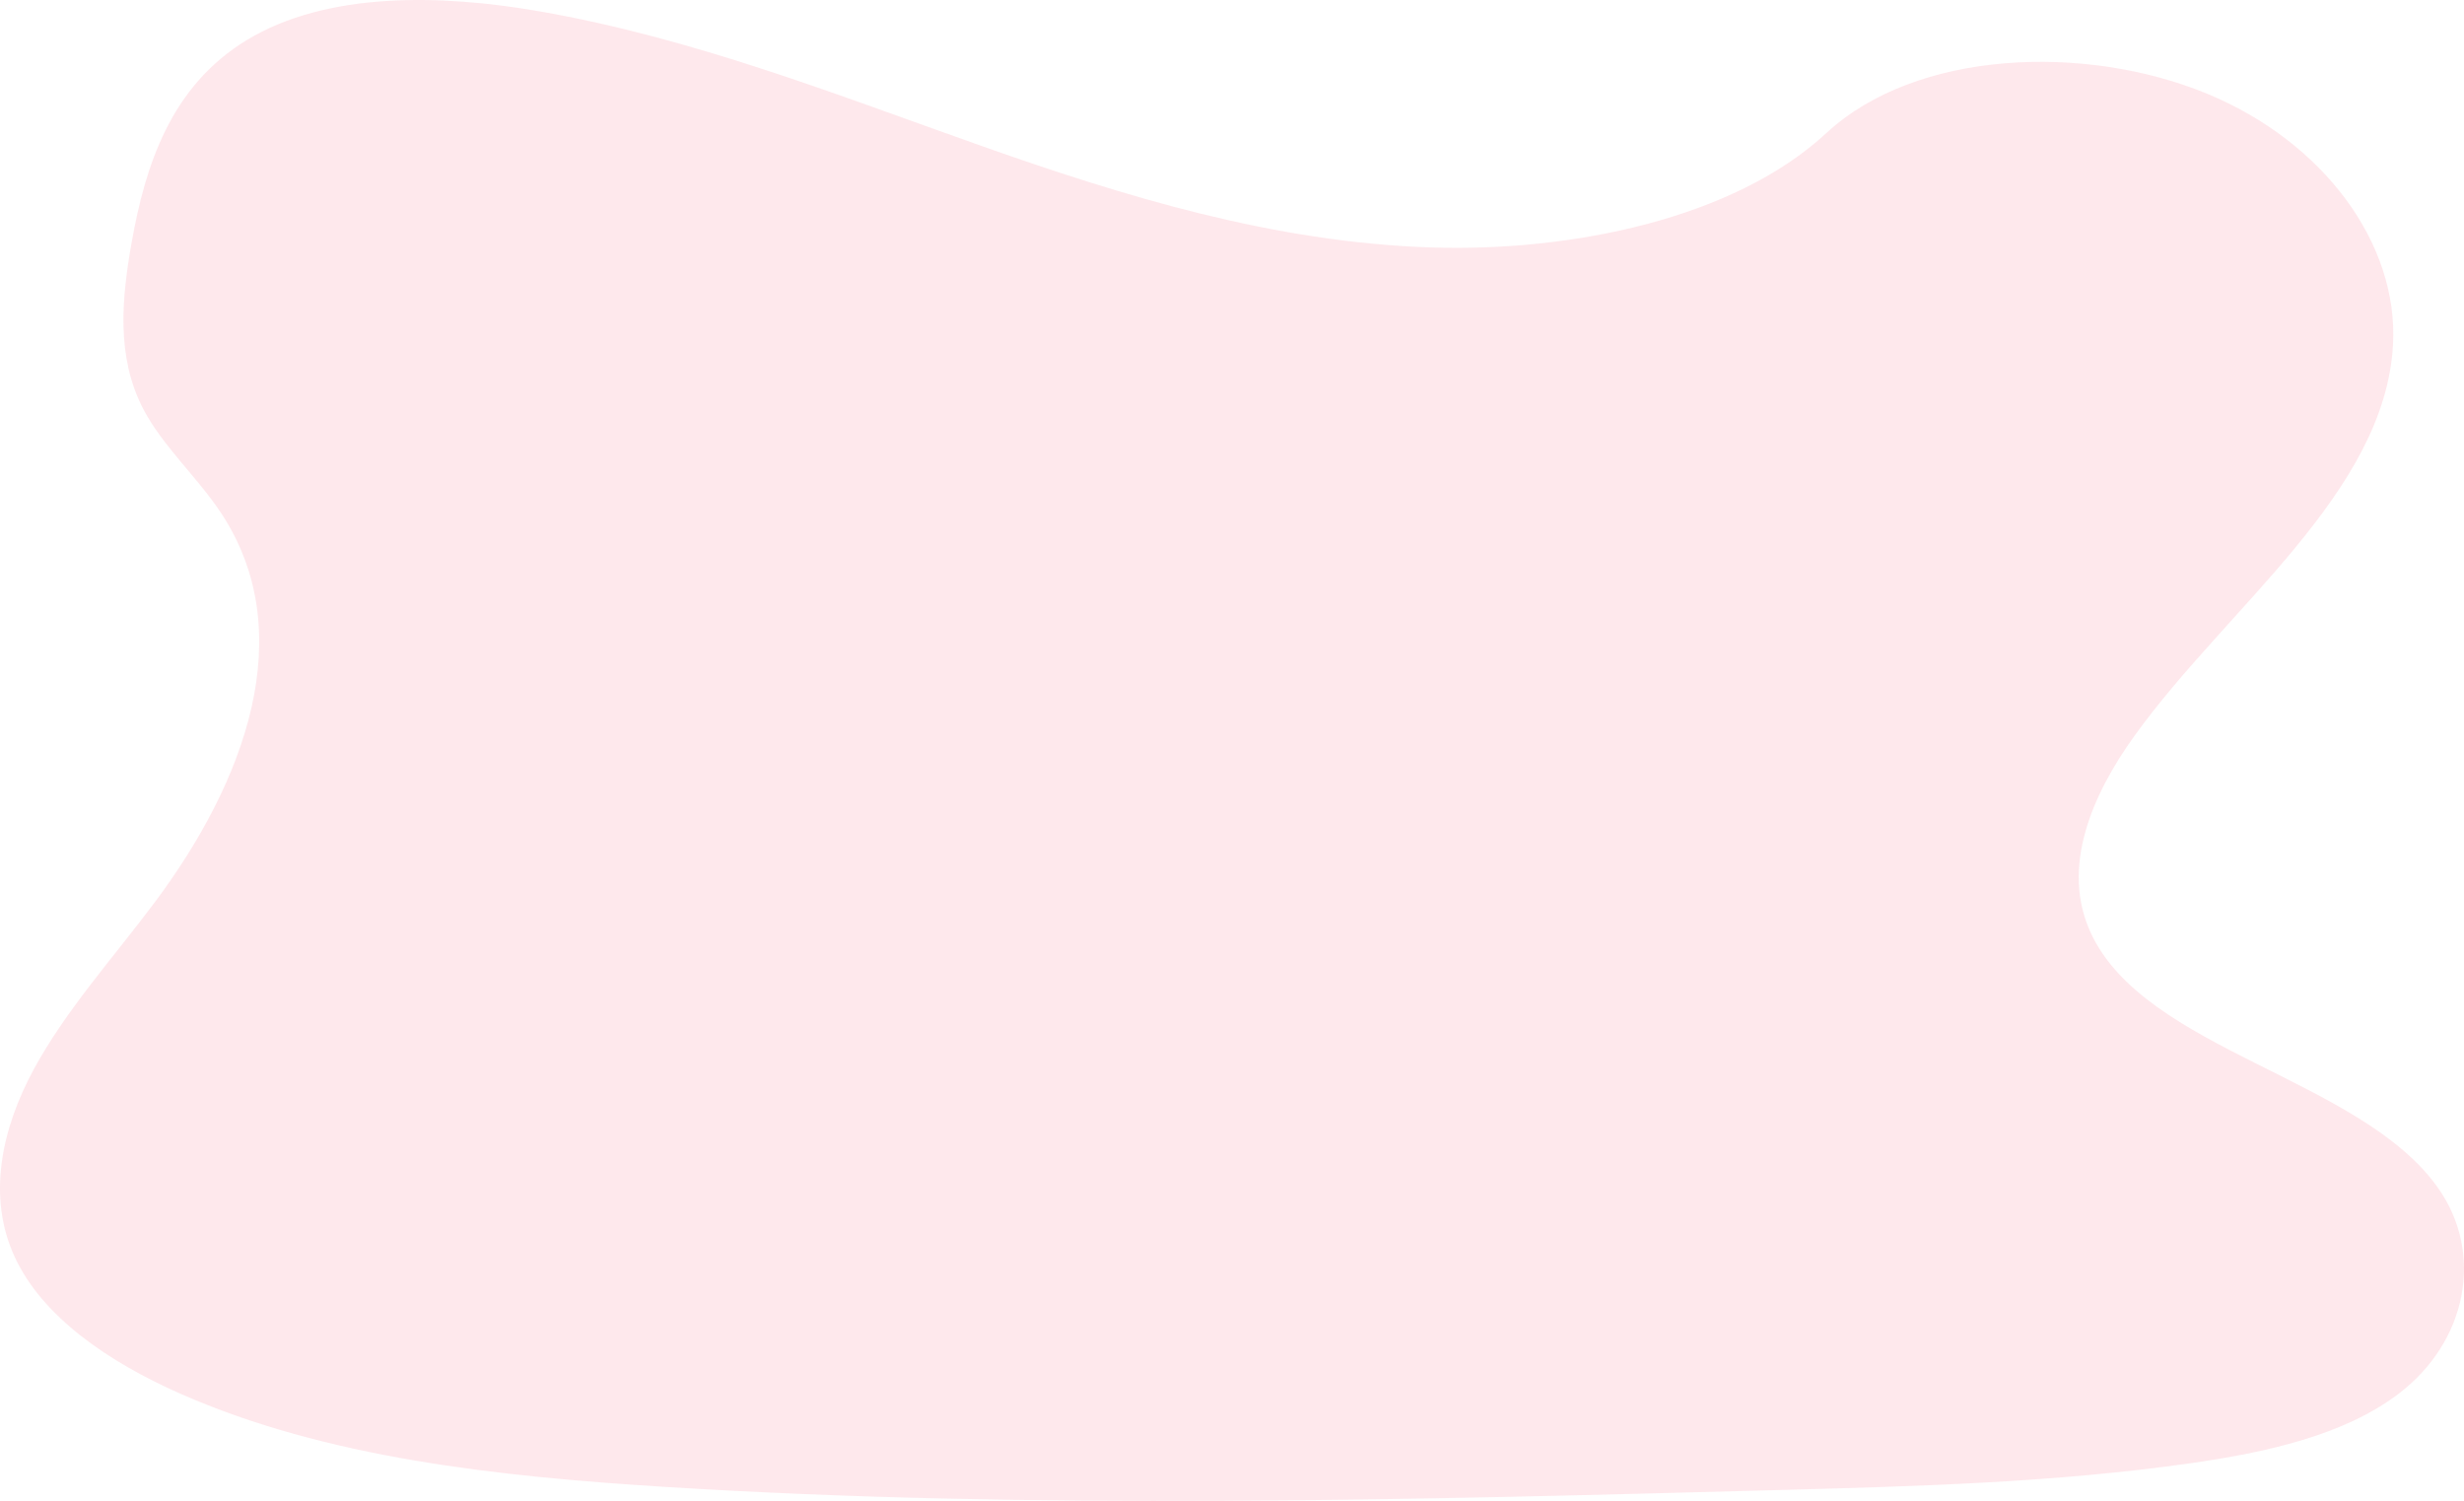 <svg width="174" height="106" viewBox="0 0 174 106" fill="none" xmlns="http://www.w3.org/2000/svg">
<path opacity="0.1" d="M101.095 17.476C89.94 17.121 79.317 13.847 69.179 10.26C59.041 6.674 48.985 2.7 38.098 0.8C31.087 -0.422 23.078 -0.594 17.436 2.825C12.007 6.113 10.252 11.79 9.309 17.057C8.599 21.02 8.182 25.192 10.126 28.901C11.476 31.477 13.873 33.642 15.531 36.11C21.304 44.693 17.226 55.279 10.972 63.662C8.039 67.594 4.638 71.345 2.376 75.531C0.113 79.717 -0.933 84.513 1.046 88.782C3.01 93.014 7.684 96.193 12.749 98.429C23.037 102.965 35.16 104.269 46.981 105.006C73.149 106.635 99.457 105.93 125.694 105.224C135.404 104.962 145.157 104.697 154.708 103.331C160.013 102.572 165.49 101.368 169.341 98.459C174.229 94.768 175.441 88.517 172.165 83.887C166.671 76.123 151.474 74.196 147.637 65.863C145.522 61.277 147.694 56.167 150.766 51.914C157.357 42.789 168.403 34.784 168.986 24.354C169.385 17.19 164.074 10.017 155.863 6.62C147.255 3.068 135.324 3.515 128.973 9.396C122.435 15.458 110.945 17.788 101.095 17.476Z" fill="#F6193D"/>
</svg>
